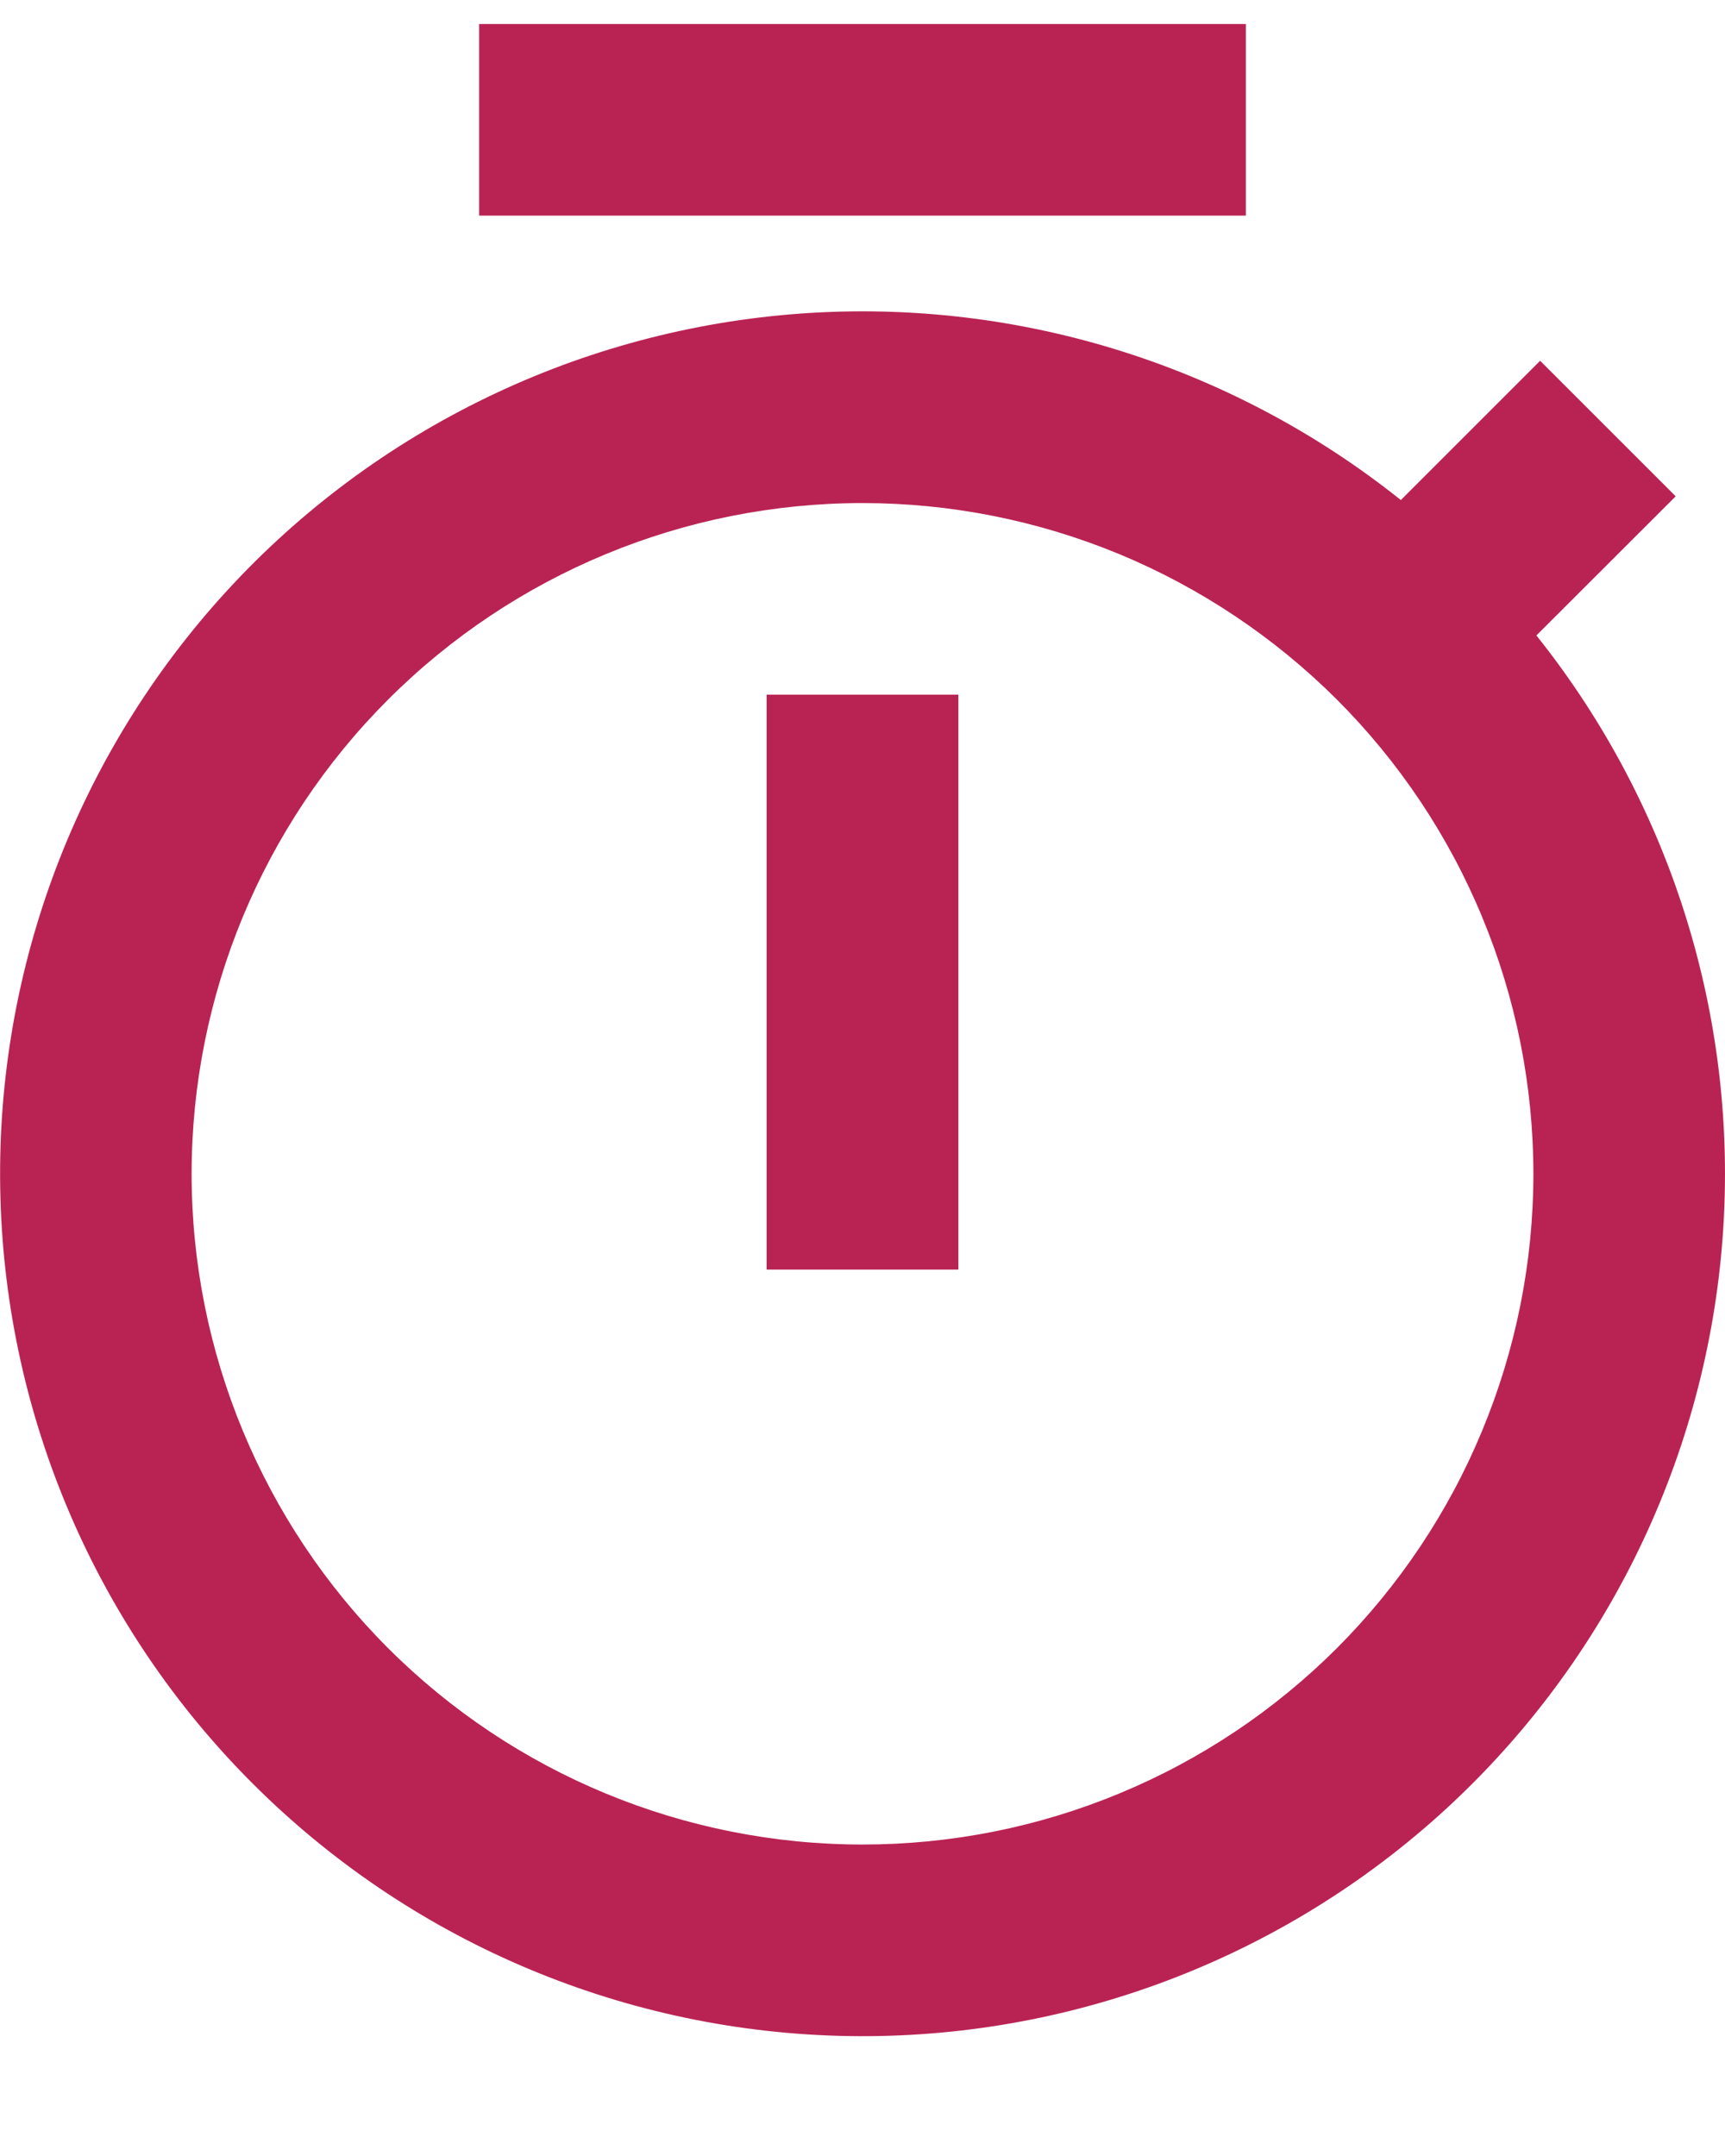 <svg width="12" height="15" viewBox="0 0 12 15" fill="none" xmlns="http://www.w3.org/2000/svg">
<path d="M9.745 3.479L10.714 2.51L11.657 3.453L10.688 4.421C11.645 5.62 12.107 7.139 11.979 8.667C11.851 10.195 11.143 11.616 10 12.639C8.857 13.661 7.366 14.207 5.833 14.164C4.3 14.121 2.842 13.493 1.758 12.409C0.673 11.325 0.045 9.866 0.003 8.333C-0.04 6.801 0.506 5.309 1.528 4.166C2.55 3.023 3.972 2.315 5.5 2.187C7.028 2.059 8.547 2.522 9.745 3.479ZM6 12.833C6.613 12.833 7.22 12.713 7.786 12.478C8.352 12.244 8.866 11.9 9.3 11.467C9.733 11.033 10.077 10.519 10.311 9.953C10.546 9.386 10.667 8.78 10.667 8.167C10.667 7.554 10.546 6.947 10.311 6.381C10.077 5.815 9.733 5.3 9.3 4.867C8.866 4.434 8.352 4.09 7.786 3.855C7.22 3.621 6.613 3.5 6 3.5C4.762 3.5 3.575 3.992 2.7 4.867C1.825 5.742 1.333 6.929 1.333 8.167C1.333 9.404 1.825 10.591 2.7 11.467C3.575 12.342 4.762 12.833 6 12.833ZM5.333 4.833H6.667V8.833H5.333V4.833ZM3.333 0.167H8.667V1.5H3.333V0.167Z" fill="#B92353"/>
</svg>
